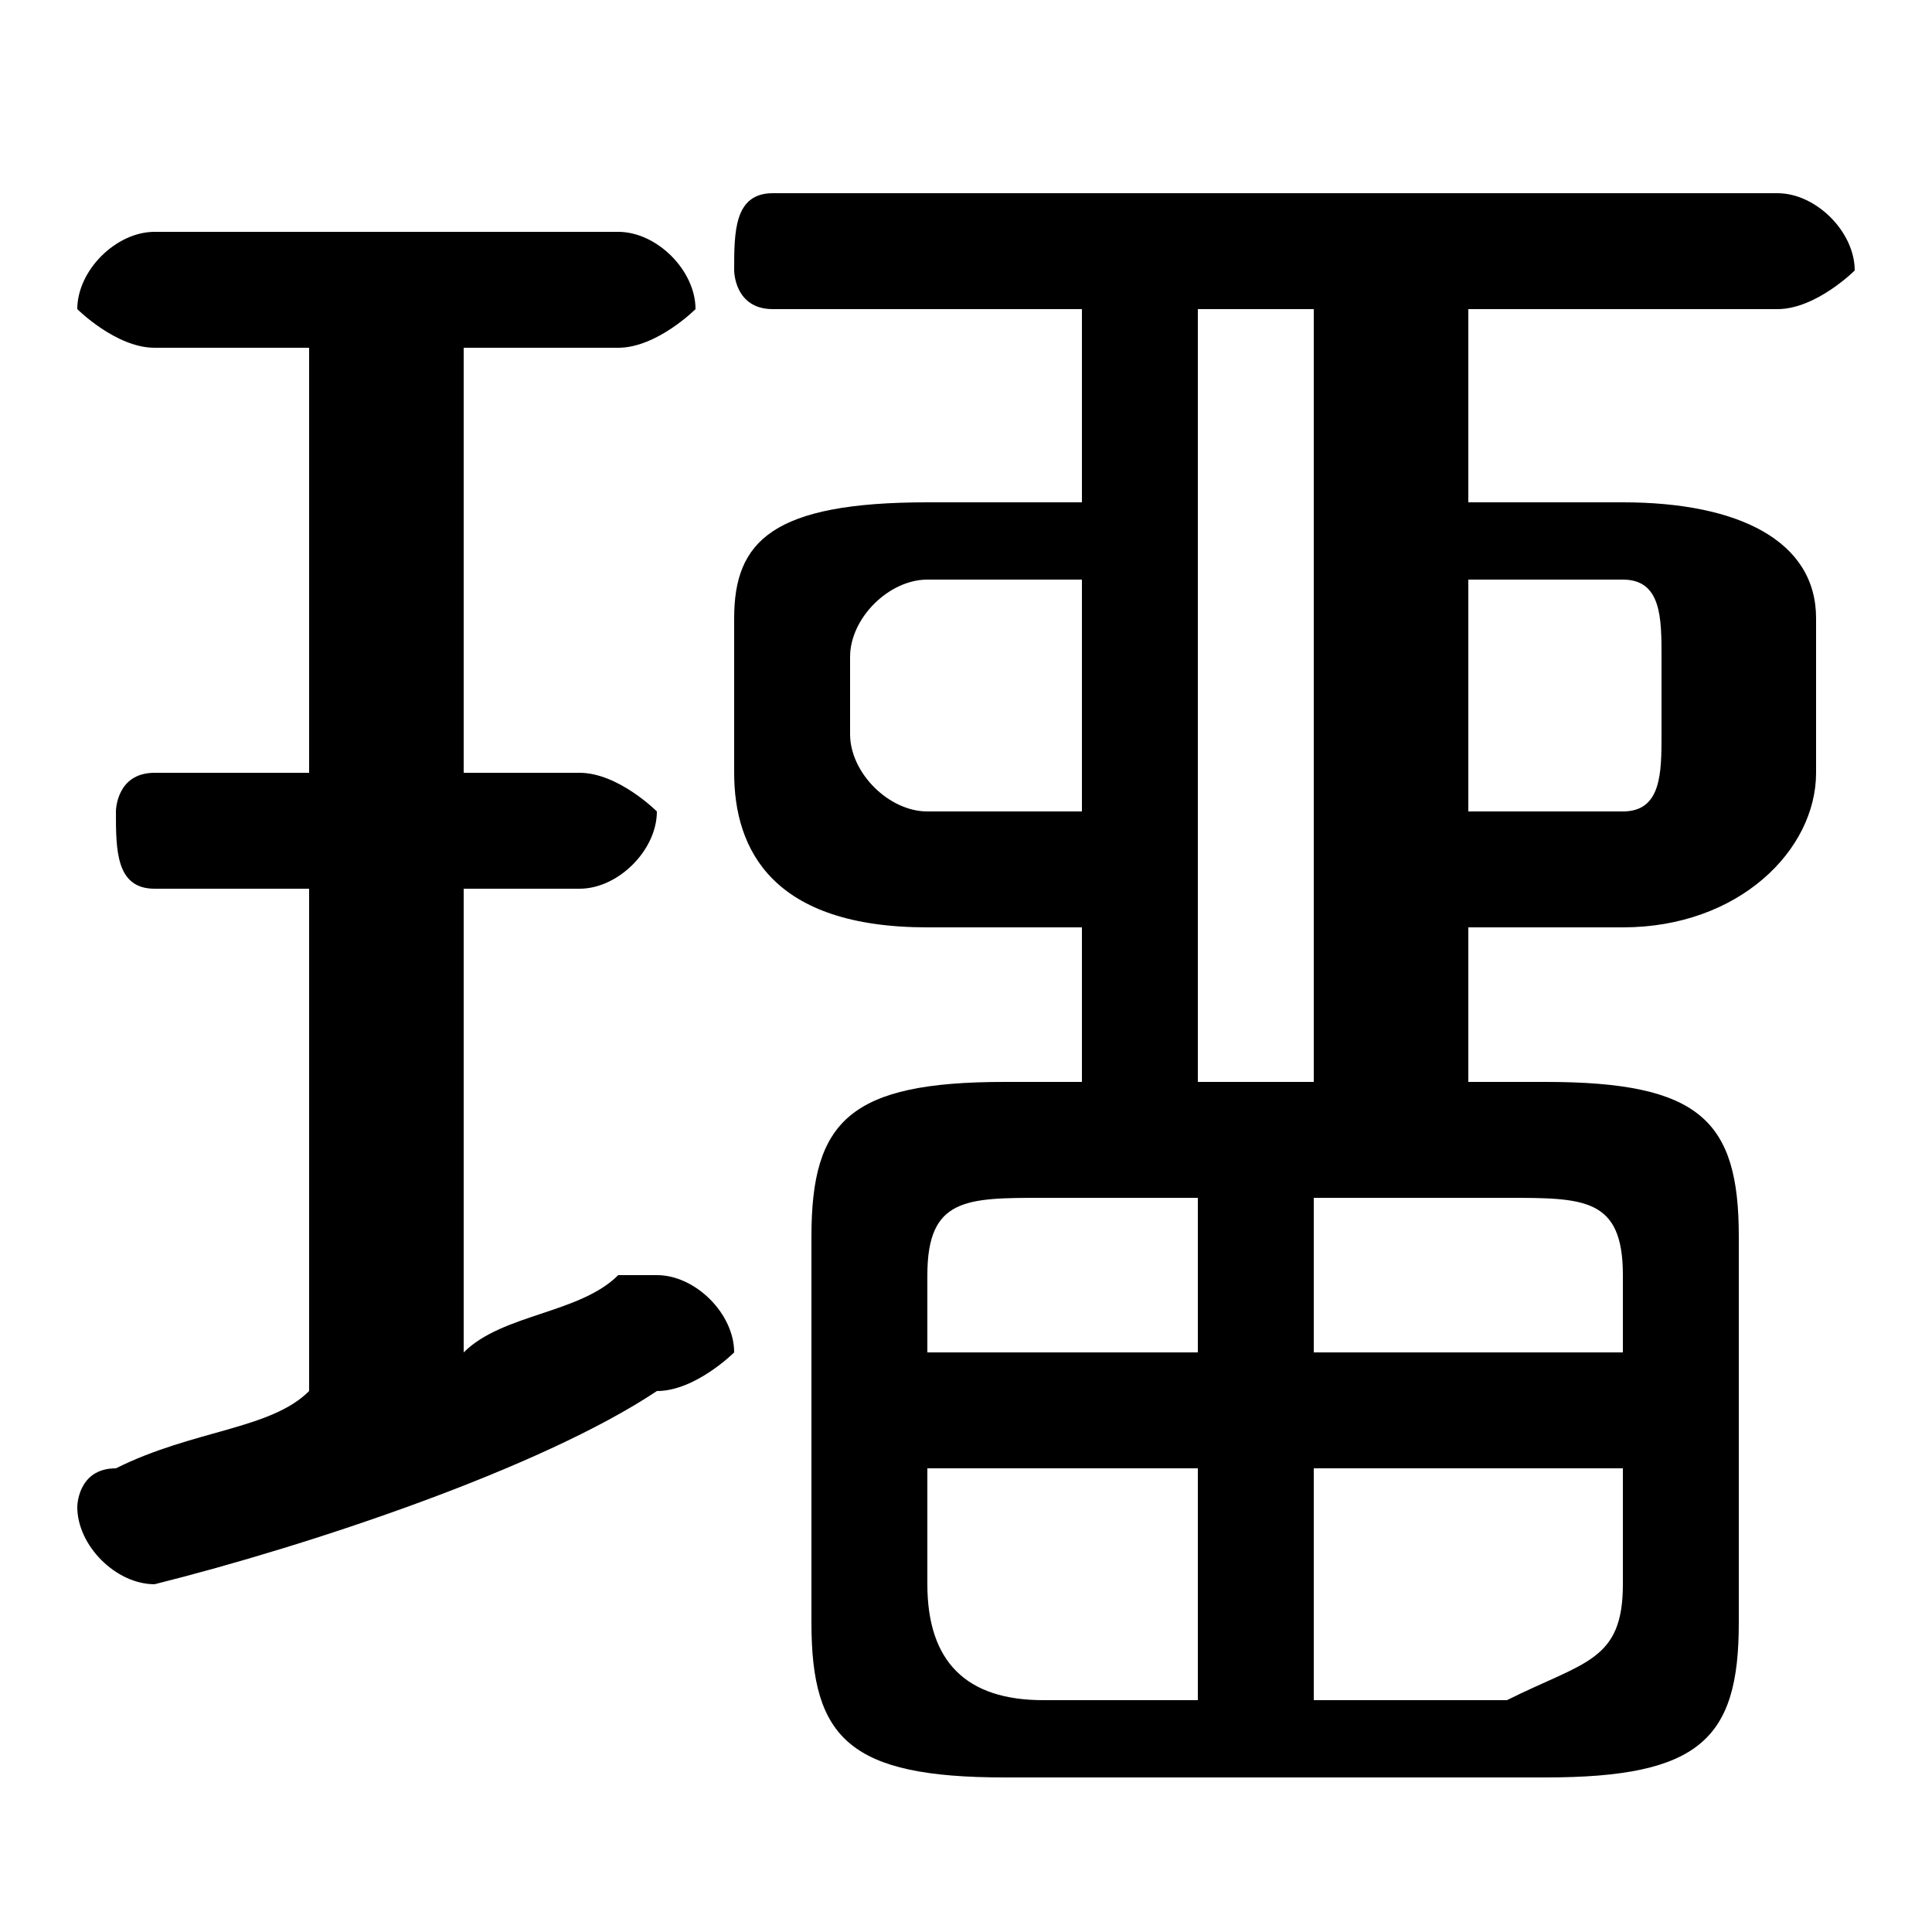 <svg xmlns="http://www.w3.org/2000/svg" viewBox="0 -44.0 50.0 50.0">
    <rect x="0" y="-44.0" width="50.0" height="50.0" fill="#808080" stroke="none"/>
    <g transform="scale(1, -1)">
        <!-- ボディの枠 -->
        <rect x="0" y="-6.0" width="50.0" height="50.0"
            stroke="white" fill="white"/>
        <!-- グリフ座標系の原点 -->
        <circle cx="0" cy="0" r="5" fill="white"/>
        <!-- グリフのアウトライン -->
        <g style="fill:black;stroke:#000000;stroke-width:0;stroke-linecap:round;stroke-linejoin:round;">
        <path d="M 28.0 16.0 L 26.0 16.0 C 22.0 16.0 21.0 15.0 21.0 12.0 L 21.0 2.0 C 21.0 -1.0 22.0 -2.0 26.0 -2.0 L 40.0 -2.0 C 44.0 -2.0 45.0 -1.0 45.0 2.0 L 45.0 12.0 C 45.0 15.0 44.0 16.0 40.0 16.0 L 38.0 16.0 L 38.0 20.0 L 42.0 20.0 C 45.0 20.0 47.0 22.0 47.0 24.0 L 47.0 28.0 C 47.0 30.0 45.0 31.0 42.0 31.0 L 38.0 31.0 L 38.0 36.0 L 46.0 36.0 C 47.0 36.0 48.0 37.0 48.0 37.0 C 48.0 38.0 47.0 39.0 46.0 39.0 L 20.0 39.0 C 19.0 39.0 19.0 38.0 19.0 37.0 C 19.0 37.0 19.0 36.0 20.0 36.0 L 28.0 36.0 L 28.0 31.0 L 24.0 31.0 C 20.0 31.0 19.0 30.0 19.0 28.0 L 19.0 24.0 C 19.0 22.0 20.0 20.0 24.0 20.0 L 28.0 20.0 Z M 34.0 6.0 L 42.0 6.0 L 42.0 3.0 C 42.0 1.0 41.0 1.0 39.0 0.0 L 34.0 0.0 Z M 31.0 6.0 L 31.0 0.0 L 27.0 0.0 C 25.0 0.0 24.0 1.0 24.0 3.0 L 24.0 6.0 Z M 34.0 13.0 L 39.0 13.0 C 41.0 13.0 42.0 13.0 42.0 11.0 L 42.0 9.0 L 34.0 9.0 Z M 31.0 13.0 L 31.0 9.0 L 24.0 9.0 L 24.0 11.0 C 24.0 13.0 25.0 13.0 27.0 13.0 Z M 31.0 16.0 L 31.0 36.0 L 34.0 36.0 L 34.0 16.0 Z M 28.0 23.0 L 24.0 23.0 C 23.0 23.0 22.0 24.0 22.0 25.0 L 22.0 27.0 C 22.0 28.0 23.0 29.0 24.0 29.0 L 28.0 29.0 Z M 38.0 29.0 L 42.0 29.0 C 43.0 29.0 43.0 28.0 43.0 27.0 L 43.0 25.0 C 43.0 24.0 43.0 23.0 42.0 23.0 L 38.0 23.0 Z M 8.0 35.0 L 8.0 24.0 L 4.0 24.0 C 3.0 24.0 3.0 23.0 3.0 23.0 C 3.0 22.0 3.0 21.0 4.0 21.0 L 8.0 21.0 L 8.0 8.0 C 7.0 7.0 5.0 7.0 3.0 6.0 C 2.0 6.0 2.0 5.0 2.0 5.0 C 2.0 4.0 3.0 3.0 4.0 3.0 C 8.0 4.0 14.0 6.0 17.0 8.0 C 18.0 8.0 19.0 9.0 19.0 9.0 C 19.0 10.0 18.0 11.0 17.0 11.0 C 17.0 11.0 16.0 11.0 16.0 11.0 C 15.0 10.0 13.0 10.0 12.0 9.0 L 12.0 21.0 L 15.0 21.0 C 16.0 21.0 17.0 22.0 17.0 23.0 C 17.0 23.0 16.0 24.0 15.0 24.0 L 12.0 24.0 L 12.0 35.0 L 16.0 35.0 C 17.0 35.0 18.0 36.0 18.0 36.0 C 18.0 37.0 17.0 38.0 16.0 38.0 L 4.0 38.0 C 3.0 38.0 2.0 37.0 2.0 36.0 C 2.0 36.0 3.0 35.0 4.0 35.0 Z"/>
    </g>
    </g>
</svg>
